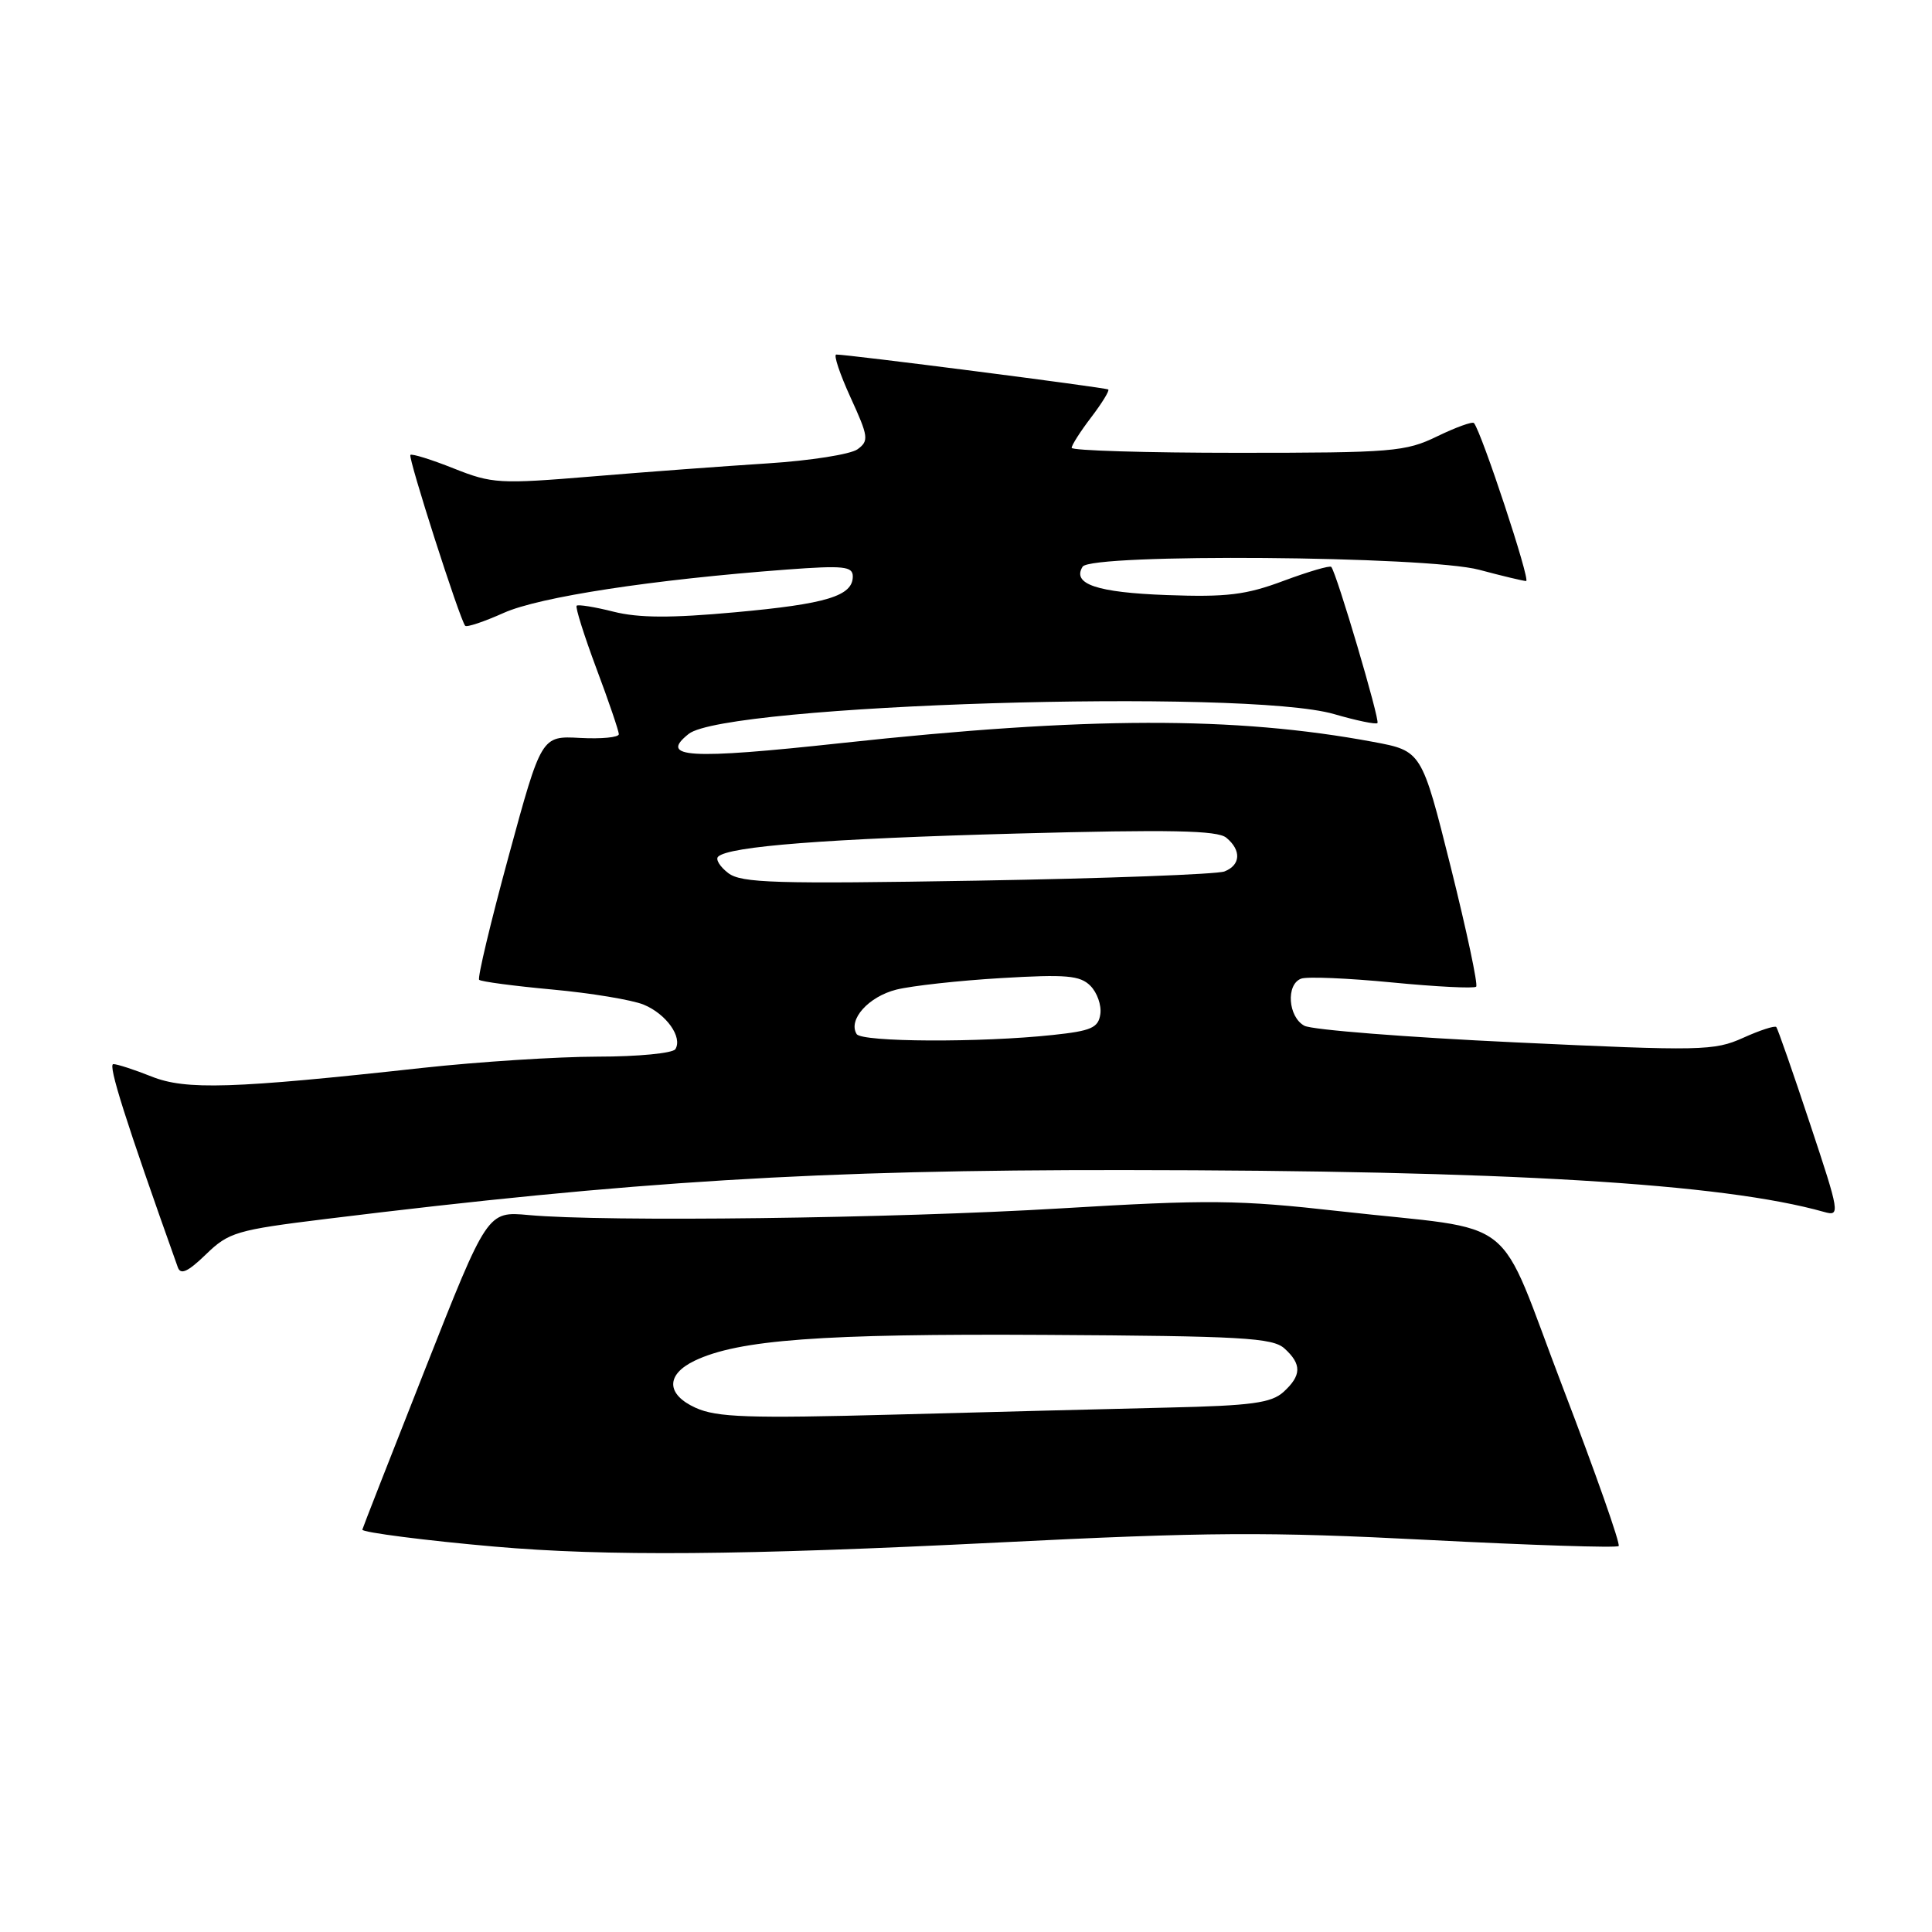 <?xml version="1.0" encoding="UTF-8" standalone="no"?>
<!DOCTYPE svg PUBLIC "-//W3C//DTD SVG 1.1//EN" "http://www.w3.org/Graphics/SVG/1.1/DTD/svg11.dtd" >
<svg xmlns="http://www.w3.org/2000/svg" xmlns:xlink="http://www.w3.org/1999/xlink" version="1.1" viewBox="0 0 256 256">
 <g >
 <path fill="currentColor"
d=" M 132.26 204.39 C 160.05 203.00 167.91 202.95 189.25 204.05 C 202.87 204.75 214.22 205.12 214.48 204.86 C 214.74 204.60 211.43 195.20 207.13 183.97 C 198.05 160.25 201.82 163.23 177.50 160.49 C 164.06 158.98 160.21 158.94 140.50 160.12 C 118.33 161.45 80.16 161.93 70.04 161.00 C 64.58 160.50 64.58 160.50 56.30 181.50 C 51.74 193.05 48.01 202.58 48.01 202.69 C 47.99 203.05 56.55 204.15 65.50 204.93 C 80.34 206.23 98.26 206.09 132.26 204.39 Z  M 43.18 161.52 C 83.85 156.51 108.44 155.00 148.95 155.04 C 199.64 155.08 228.28 156.80 241.71 160.59 C 243.85 161.19 243.79 160.80 239.82 148.86 C 237.57 142.06 235.56 136.32 235.37 136.09 C 235.18 135.87 233.20 136.51 230.97 137.52 C 227.14 139.24 225.45 139.28 200.80 138.12 C 186.44 137.45 173.86 136.46 172.84 135.92 C 170.68 134.76 170.37 130.45 172.40 129.68 C 173.17 129.38 178.59 129.61 184.46 130.18 C 190.32 130.75 195.33 131.00 195.60 130.74 C 195.86 130.47 194.34 123.34 192.23 114.88 C 188.38 99.50 188.38 99.50 181.94 98.30 C 163.61 94.89 143.99 94.94 111.50 98.46 C 91.22 100.66 87.27 100.42 91.25 97.25 C 96.15 93.33 165.04 91.21 176.77 94.62 C 179.73 95.48 182.32 96.02 182.52 95.81 C 182.88 95.46 177.10 75.91 176.40 75.12 C 176.22 74.90 173.38 75.74 170.09 76.96 C 165.10 78.83 162.57 79.14 154.61 78.85 C 145.35 78.51 142.02 77.39 143.45 75.09 C 144.54 73.31 189.16 73.66 196.00 75.50 C 199.03 76.31 201.83 76.98 202.22 76.99 C 202.84 77.00 196.34 57.32 195.31 56.06 C 195.12 55.82 192.93 56.61 190.45 57.81 C 186.24 59.86 184.54 60.00 163.97 60.00 C 151.89 60.00 142.00 59.70 142.00 59.34 C 142.00 58.98 143.17 57.15 144.60 55.28 C 146.03 53.40 147.04 51.75 146.85 51.61 C 146.50 51.35 112.15 46.94 110.81 46.98 C 110.42 46.99 111.28 49.55 112.70 52.66 C 115.08 57.86 115.16 58.41 113.63 59.53 C 112.71 60.20 107.36 61.04 101.73 61.40 C 96.11 61.76 85.65 62.53 78.50 63.13 C 66.17 64.15 65.22 64.10 60.12 62.07 C 57.16 60.89 54.58 60.09 54.38 60.28 C 54.04 60.63 60.92 82.08 61.64 82.92 C 61.84 83.15 64.14 82.38 66.75 81.21 C 71.48 79.09 86.48 76.80 104.25 75.47 C 111.78 74.91 113.00 75.04 113.00 76.38 C 113.00 78.97 109.53 80.03 97.41 81.13 C 88.90 81.91 84.62 81.89 81.29 81.05 C 78.80 80.42 76.60 80.07 76.41 80.26 C 76.21 80.45 77.39 84.19 79.02 88.56 C 80.66 92.92 81.99 96.85 82.00 97.28 C 82.00 97.71 79.69 97.93 76.87 97.78 C 71.74 97.50 71.74 97.50 67.40 113.44 C 65.01 122.21 63.25 129.59 63.49 129.83 C 63.74 130.07 68.11 130.65 73.22 131.12 C 78.32 131.59 83.75 132.49 85.29 133.12 C 88.29 134.36 90.47 137.43 89.49 139.02 C 89.15 139.56 84.52 140.01 79.19 140.01 C 73.86 140.02 63.42 140.69 56.00 141.50 C 30.80 144.27 24.61 144.46 20.07 142.64 C 17.81 141.74 15.54 141.00 15.02 141.00 C 14.26 141.00 16.62 148.45 23.56 167.92 C 23.93 168.97 24.89 168.53 27.29 166.21 C 30.31 163.28 31.32 162.98 43.18 161.52 Z  M 92.17 186.54 C 88.27 184.77 88.21 182.15 92.03 180.31 C 97.85 177.52 108.82 176.71 138.45 176.88 C 164.56 177.03 168.63 177.26 170.20 178.68 C 172.51 180.77 172.47 182.26 170.06 184.45 C 168.45 185.90 165.81 186.26 154.81 186.51 C 147.49 186.68 131.15 187.10 118.50 187.44 C 99.17 187.96 94.97 187.81 92.17 186.54 Z  M 113.51 137.02 C 112.34 135.12 115.08 132.06 118.77 131.13 C 120.82 130.62 127.08 129.93 132.68 129.60 C 141.28 129.09 143.11 129.25 144.48 130.62 C 145.38 131.52 145.97 133.21 145.80 134.37 C 145.54 136.19 144.61 136.60 139.50 137.14 C 129.93 138.17 114.17 138.09 113.51 137.02 Z  M 96.50 115.69 C 95.40 114.85 94.79 113.87 95.15 113.52 C 96.53 112.14 109.61 111.13 134.74 110.45 C 155.11 109.90 161.33 110.03 162.49 111.00 C 164.51 112.66 164.40 114.63 162.25 115.47 C 161.29 115.85 146.55 116.40 129.50 116.69 C 102.70 117.14 98.23 117.01 96.50 115.69 Z "/>
</g>
</svg>